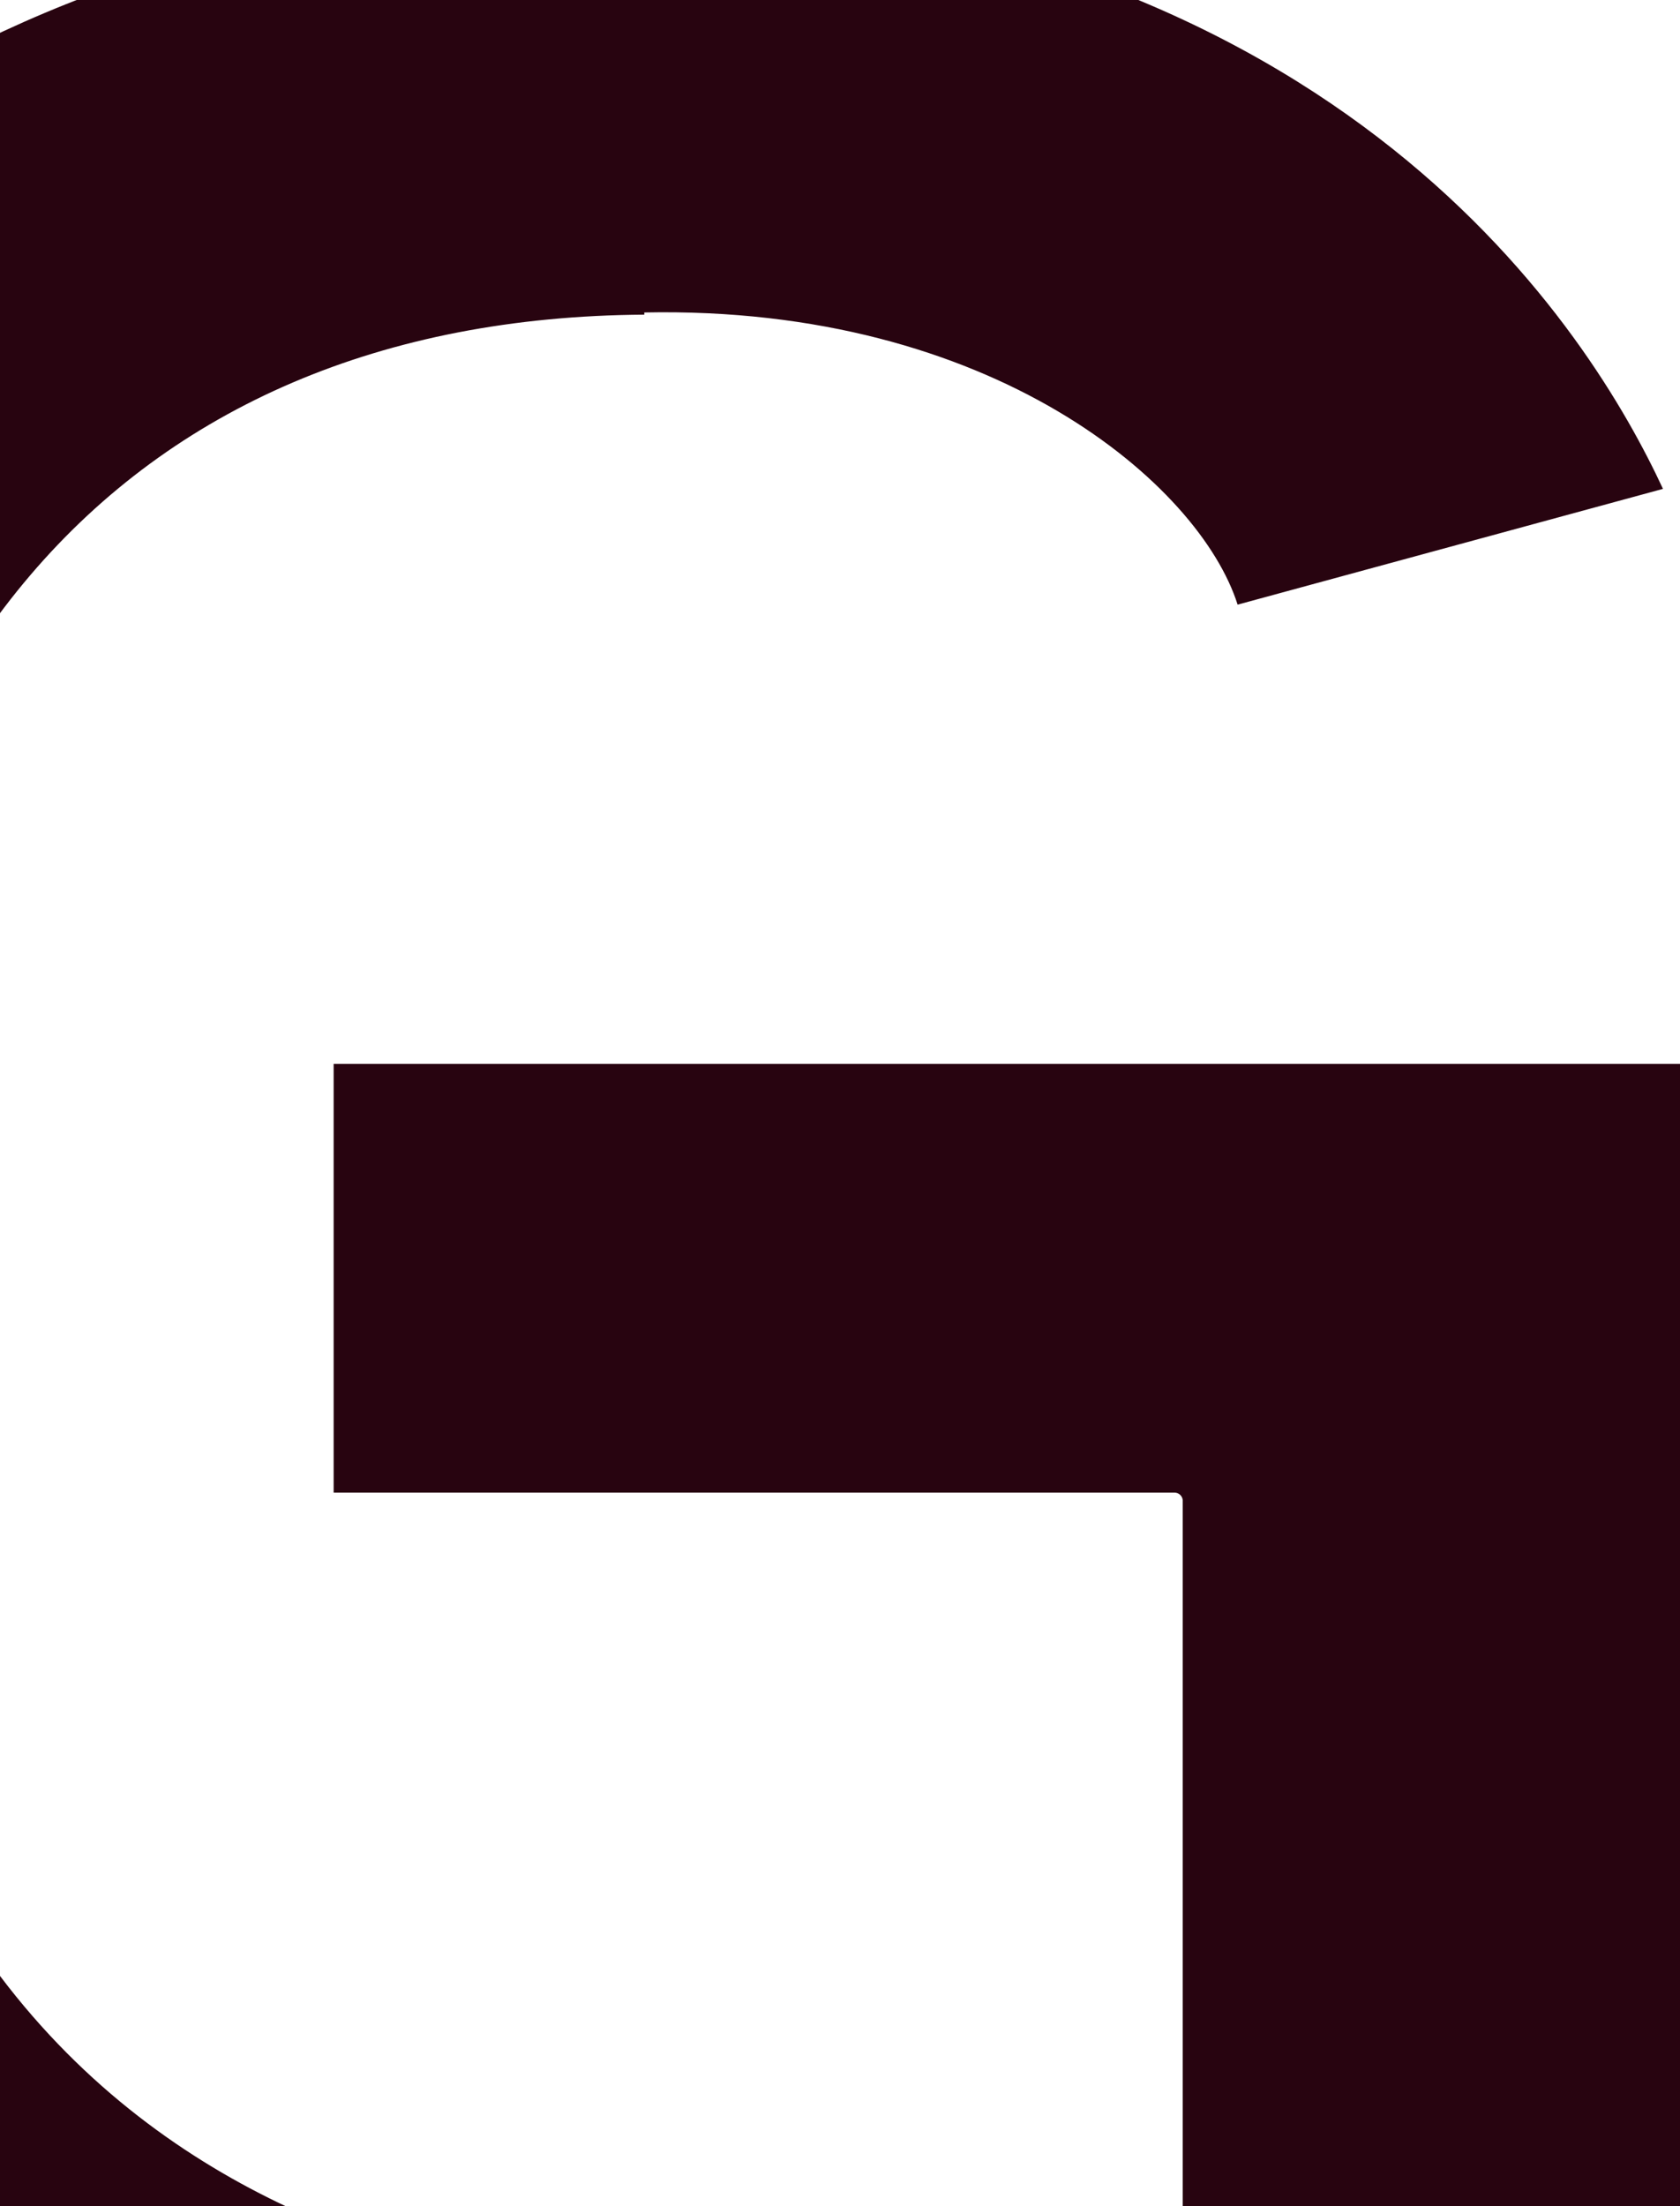 <svg width="720" height="945" viewBox="0 0 720 945" fill="none" xmlns="http://www.w3.org/2000/svg">
<path d="M276.126 133.847C425.495 130.806 514.176 207.767 530.407 258.996L712.708 209.404C682.364 144.139 577.687 -29.432 282.477 -43C-276.894 -43 -319 478.885 -319 531.752C-319 1081.24 91.472 1142.29 251.192 1149.55C408.054 1154.99 565.076 1145.12 720 1120.07V455.727L142.987 455.727V639.357H503.355C504.252 639.355 505.116 639.693 505.771 640.301C506.426 640.909 506.824 641.743 506.884 642.632V964.746C506.79 965.714 506.434 966.638 505.854 967.42C505.274 968.203 504.492 968.814 503.591 969.19C431.562 981.102 358.488 985.57 285.535 982.524C234.961 980.887 -81.655 968.255 -81.655 555.846C-81.655 290.576 51.483 136.186 276.126 134.782" fill="#280410"/>
</svg>

